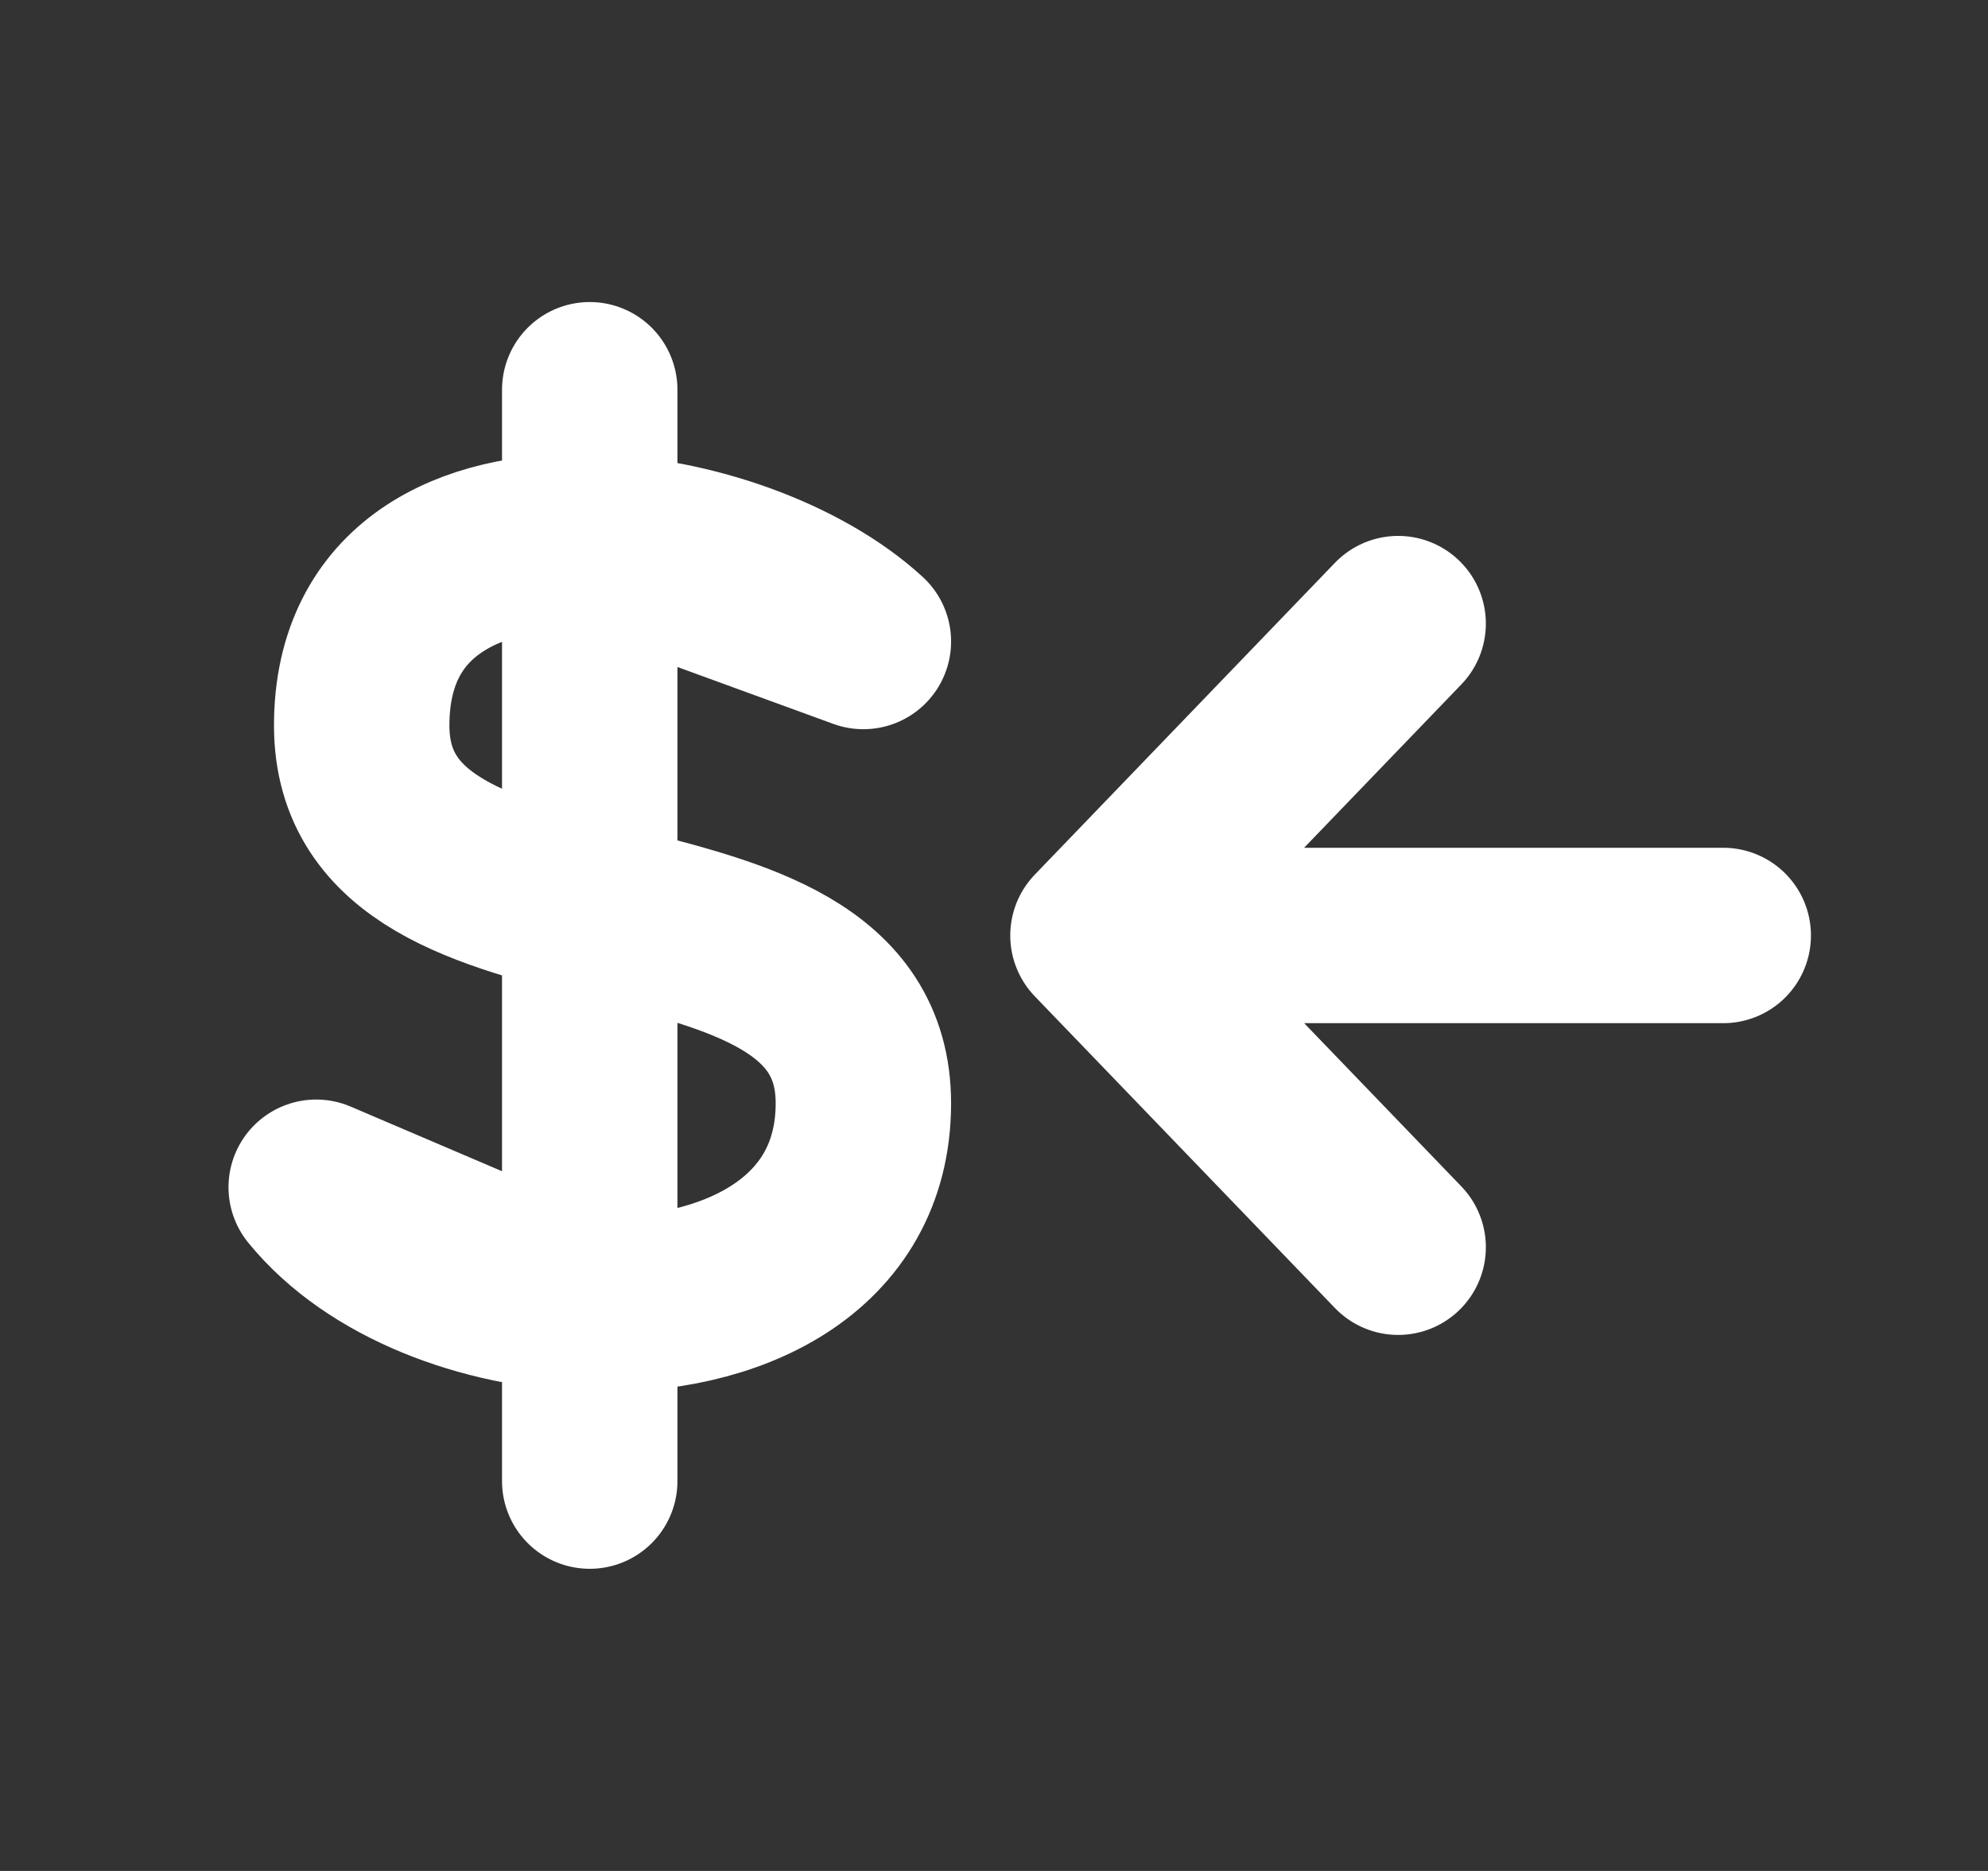 <svg width="17" height="16" viewBox="0 0 17 16" fill="none" xmlns="http://www.w3.org/2000/svg">
<rect x="0" y="0" width="17" height="16" fill="#333333" stroke="none"/>
<path d="M9.389 8L11.956 10.666M7.383 5.486C6.848 4.995 5.908 4.653 5.043 4.632L7.383 5.486ZM2.704 10.153C3.206 10.77 4.141 11.122 5.043 11.152L2.704 10.153ZM5.043 4.631C4.015 4.606 3.093 5.034 3.093 6.204C3.093 8.358 7.383 7.281 7.383 9.435C7.383 10.663 6.241 11.191 5.043 11.152V4.631ZM5.043 4.631V3.333V4.631ZM5.043 11.152V12.666V11.152ZM14.736 8H9.389H14.736ZM9.389 8L11.956 5.333L9.389 8Z" stroke="white" stroke-width="1.5" stroke-linecap="round" stroke-linejoin="round"/>
</svg>
